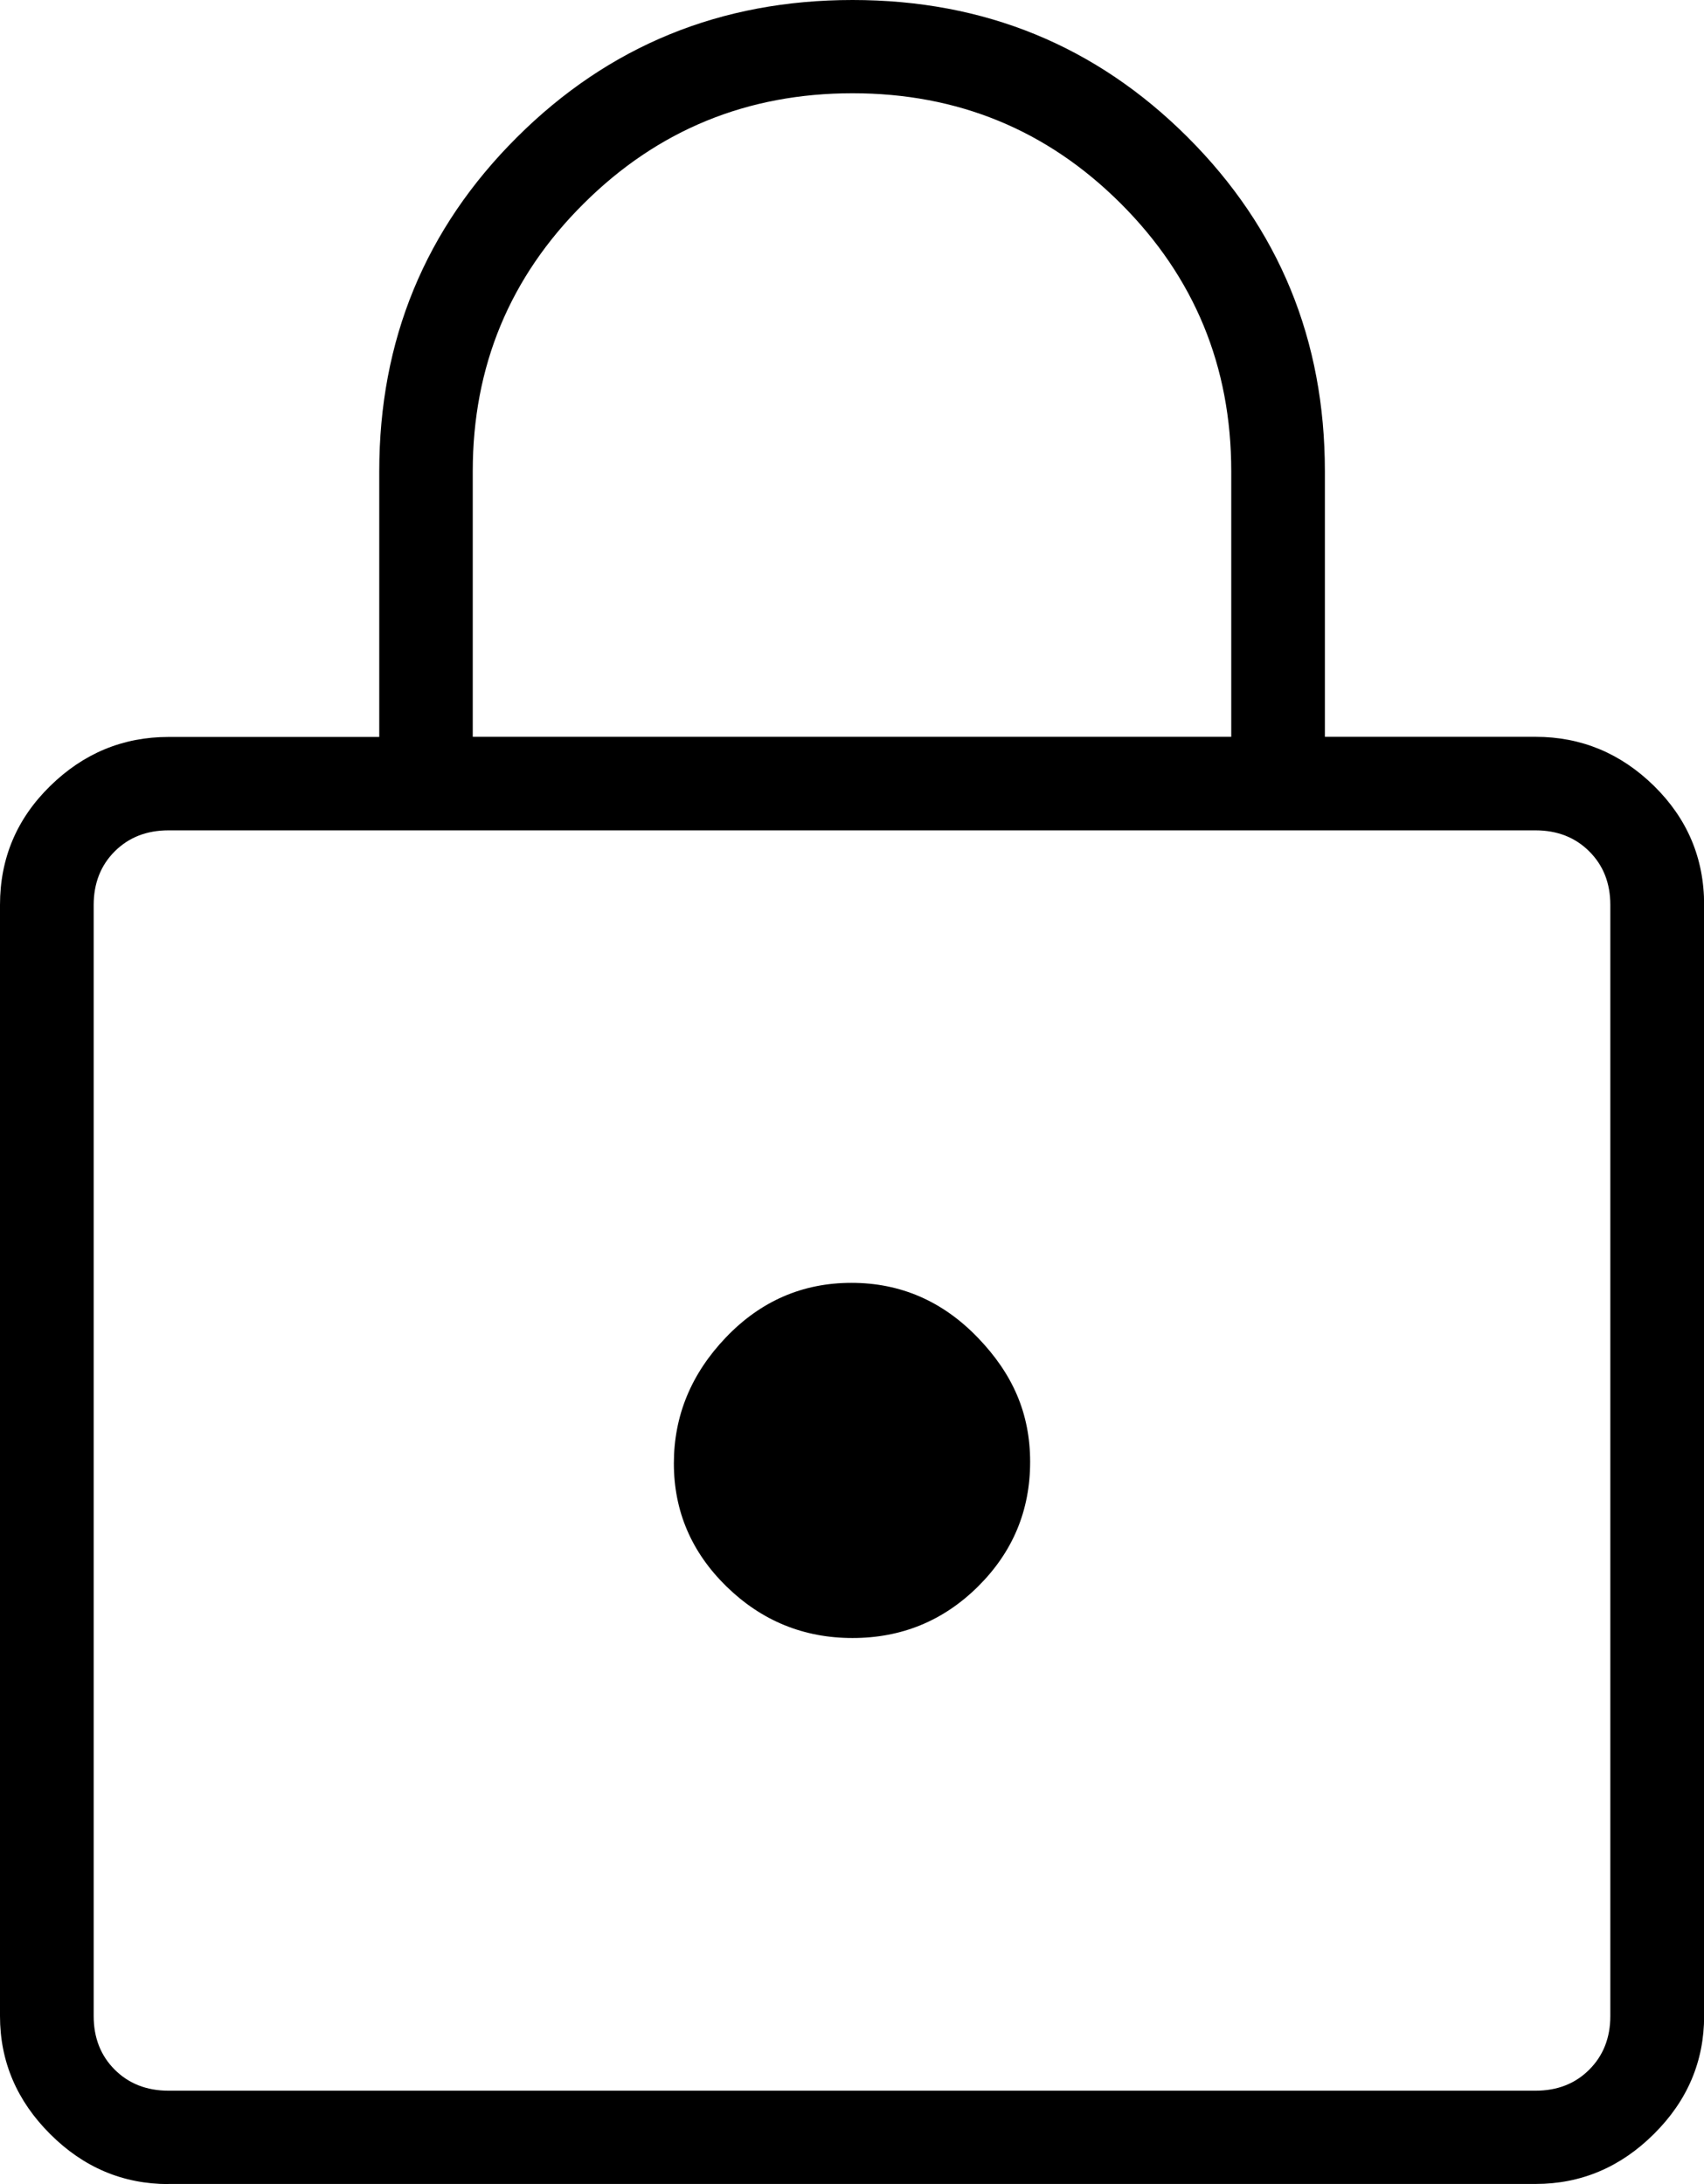 <svg width="39" height="50" viewBox="0 0 39 50" fill="none" xmlns="http://www.w3.org/2000/svg">
<path d="M3.857 50C2.816 50 1.912 49.619 1.148 48.855C0.385 48.094 0 47.192 0 46.154V20.717C0 19.651 0.382 18.744 1.148 17.994C1.912 17.245 2.816 16.871 3.857 16.871H8.68V10.792C8.68 7.787 9.73 5.238 11.831 3.143C13.932 1.048 16.495 0 19.512 0C22.53 0 25.086 1.048 27.181 3.14C29.276 5.232 30.323 7.784 30.323 10.789V16.868H35.146C36.187 16.868 37.091 17.242 37.855 17.991C38.618 18.741 39.003 19.648 39.003 20.714V46.151C39.003 47.189 38.621 48.091 37.855 48.852C37.091 49.613 36.187 49.997 35.146 49.997H3.857V50ZM3.857 47.862H35.143C35.644 47.862 36.053 47.701 36.373 47.381C36.694 47.061 36.856 46.65 36.856 46.154V20.717C36.856 20.217 36.694 19.809 36.373 19.49C36.053 19.17 35.641 19.009 35.143 19.009H3.857C3.356 19.009 2.947 19.17 2.626 19.49C2.306 19.809 2.144 20.221 2.144 20.717V46.154C2.144 46.653 2.306 47.061 2.626 47.381C2.947 47.701 3.359 47.862 3.857 47.862ZM19.512 37.499C20.633 37.499 21.592 37.106 22.386 36.318C23.18 35.529 23.577 34.579 23.577 33.467C23.577 32.356 23.177 31.448 22.374 30.617C21.571 29.786 20.609 29.368 19.488 29.368C18.367 29.368 17.408 29.786 16.614 30.617C15.82 31.448 15.423 32.411 15.423 33.501C15.423 34.591 15.823 35.532 16.626 36.318C17.429 37.103 18.391 37.499 19.512 37.499ZM10.82 16.868H28.18V10.789C28.18 8.387 27.337 6.343 25.651 4.659C23.965 2.975 21.919 2.135 19.512 2.135C17.106 2.135 15.053 2.975 13.361 4.659C11.669 6.34 10.82 8.384 10.82 10.789V16.868Z" fill="black"/>
</svg>
